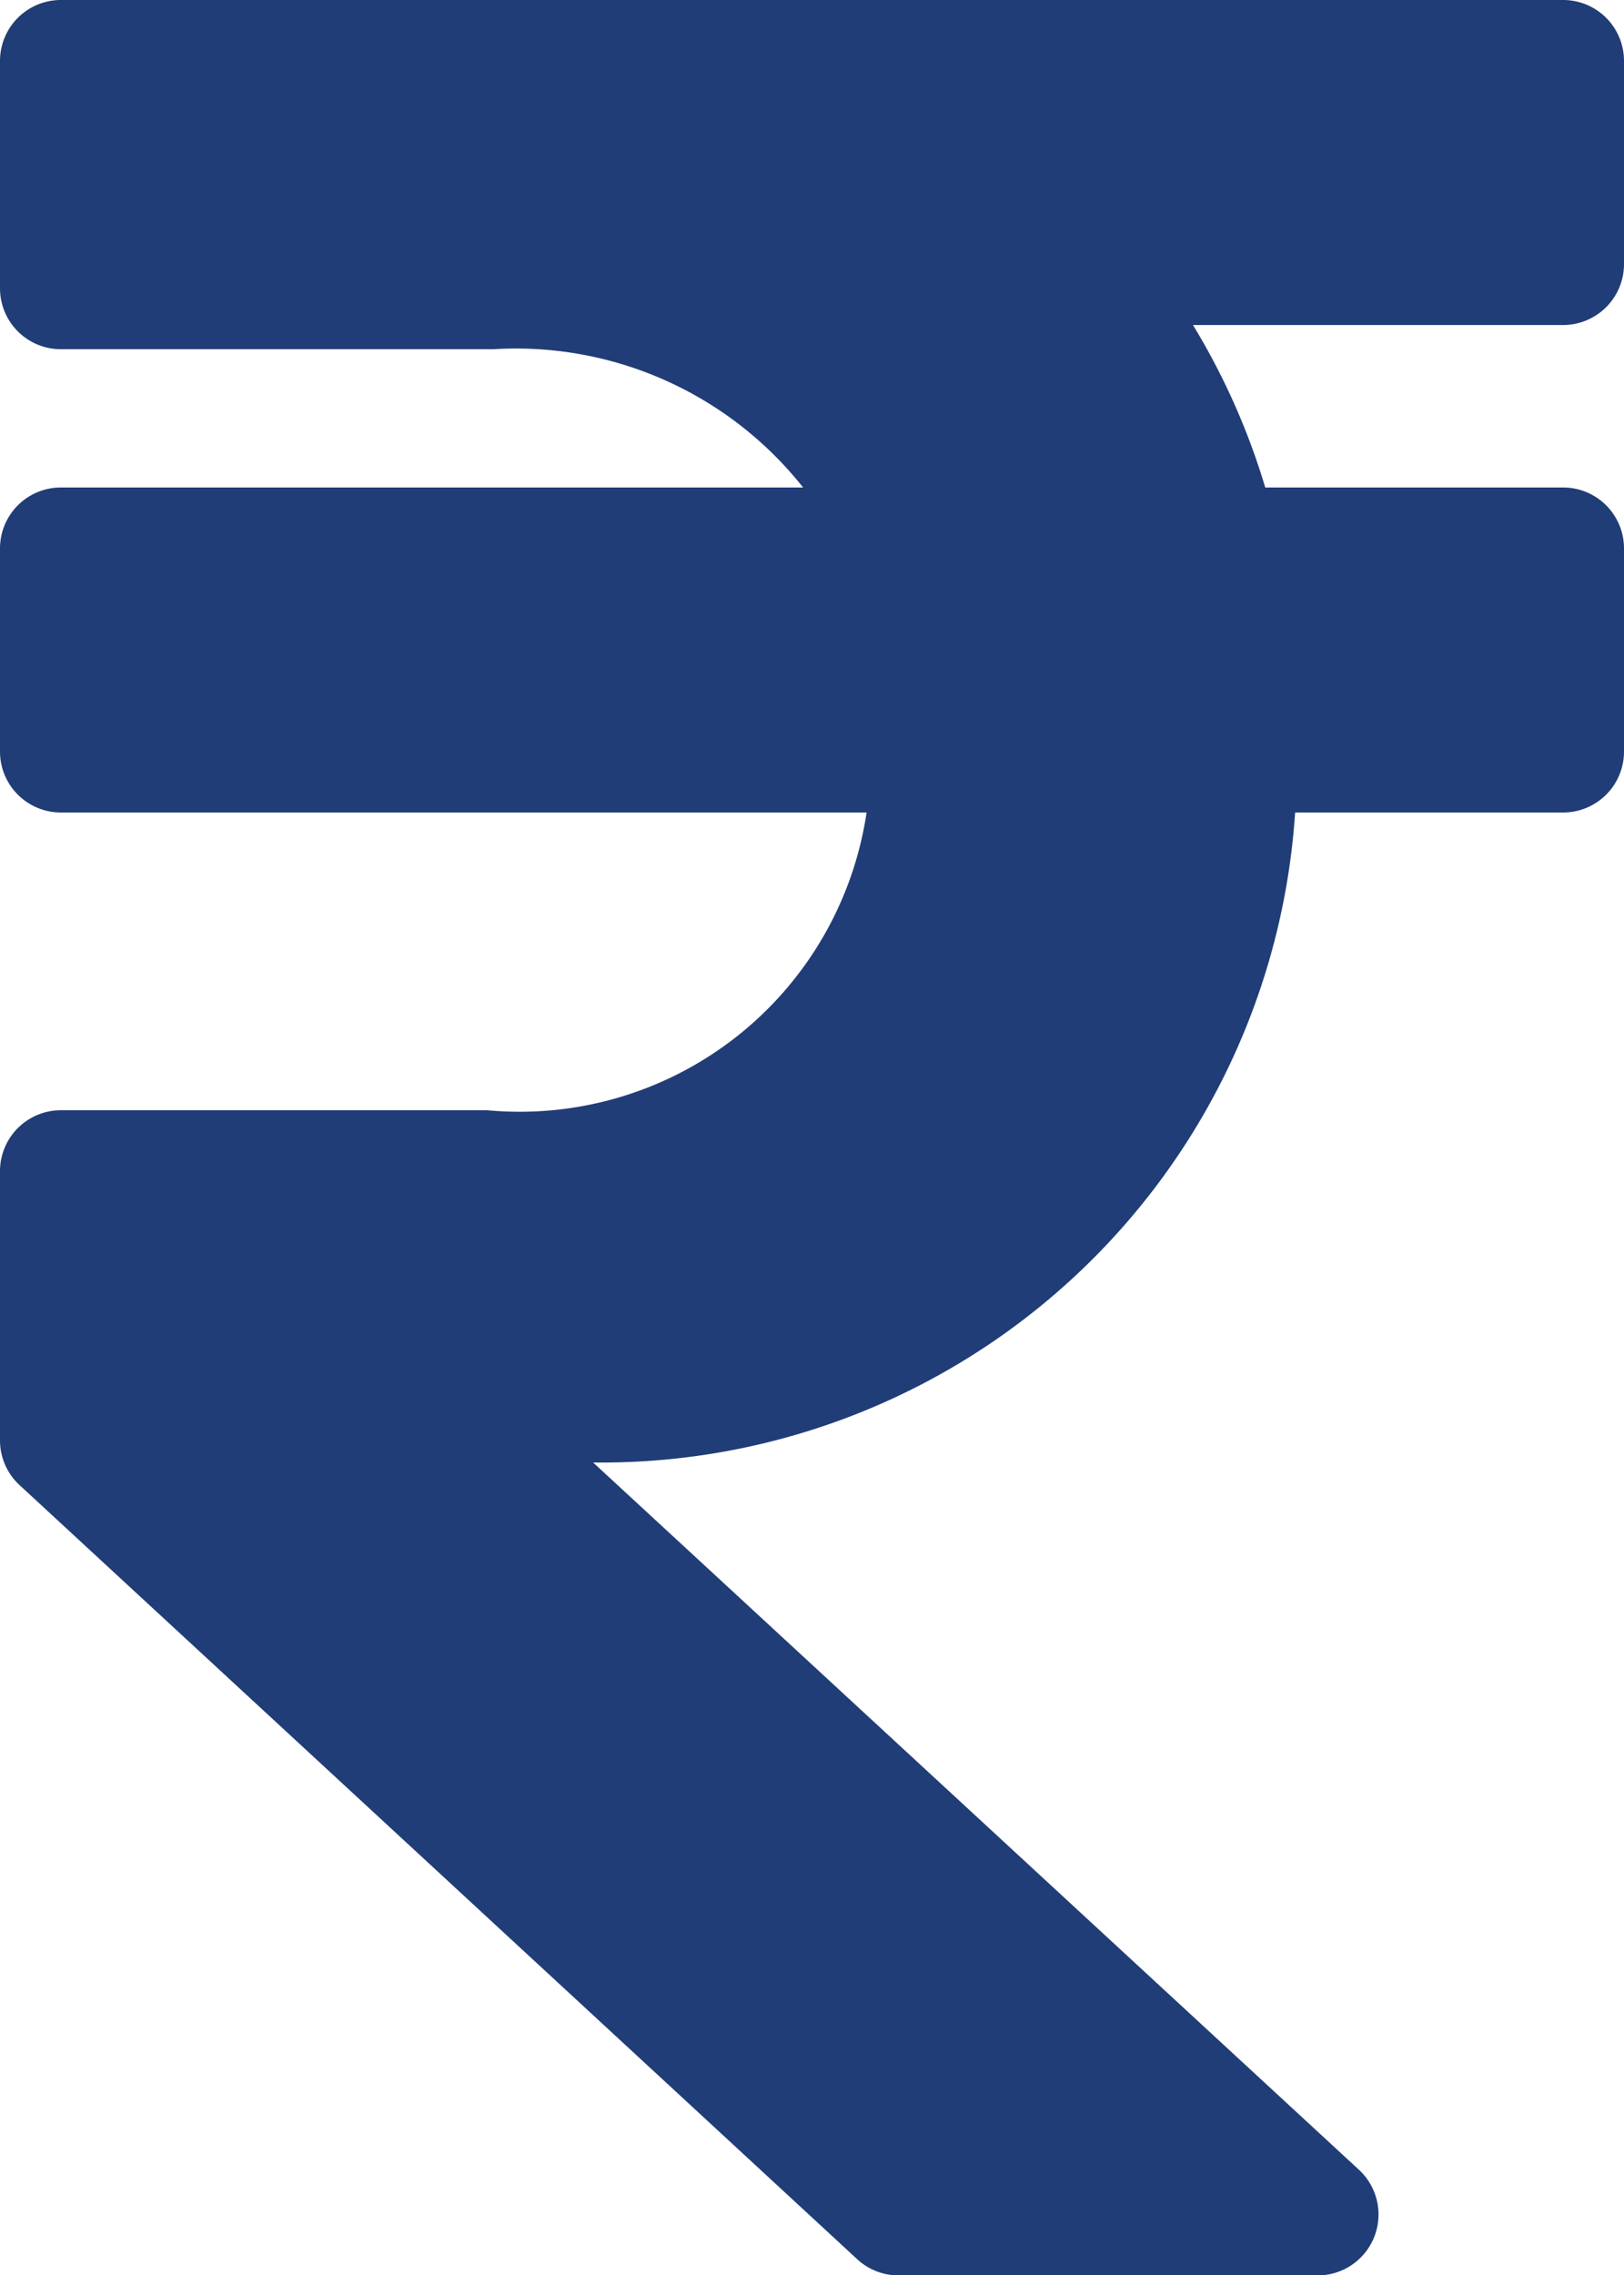 <svg xmlns="http://www.w3.org/2000/svg" width="15.5" height="21.7" viewBox="0 0 15.5 21.7"><defs><style>.a{fill:#213d77;}</style></defs><path class="a" d="M14.919,5.35a.581.581,0,0,0,.581-.581V2.831a.581.581,0,0,0-.581-.581H.581A.581.581,0,0,0,0,2.831V5a.581.581,0,0,0,.581.581H4.712A3.494,3.494,0,0,1,7.665,6.9H.581A.581.581,0,0,0,0,7.481V9.419A.581.581,0,0,0,.581,10h7.69A3.347,3.347,0,0,1,4.65,12.84H.581A.581.581,0,0,0,0,13.421v2.568a.581.581,0,0,0,.187.427L8.182,23.8a.581.581,0,0,0,.394.154h4a.581.581,0,0,0,.394-1.008L5.661,16.2a6.636,6.636,0,0,0,6.7-6.2h2.558a.581.581,0,0,0,.581-.581V7.481a.581.581,0,0,0-.581-.581H12.076a6.635,6.635,0,0,0-.69-1.55Z" transform="translate(0 -2.25)"/></svg>